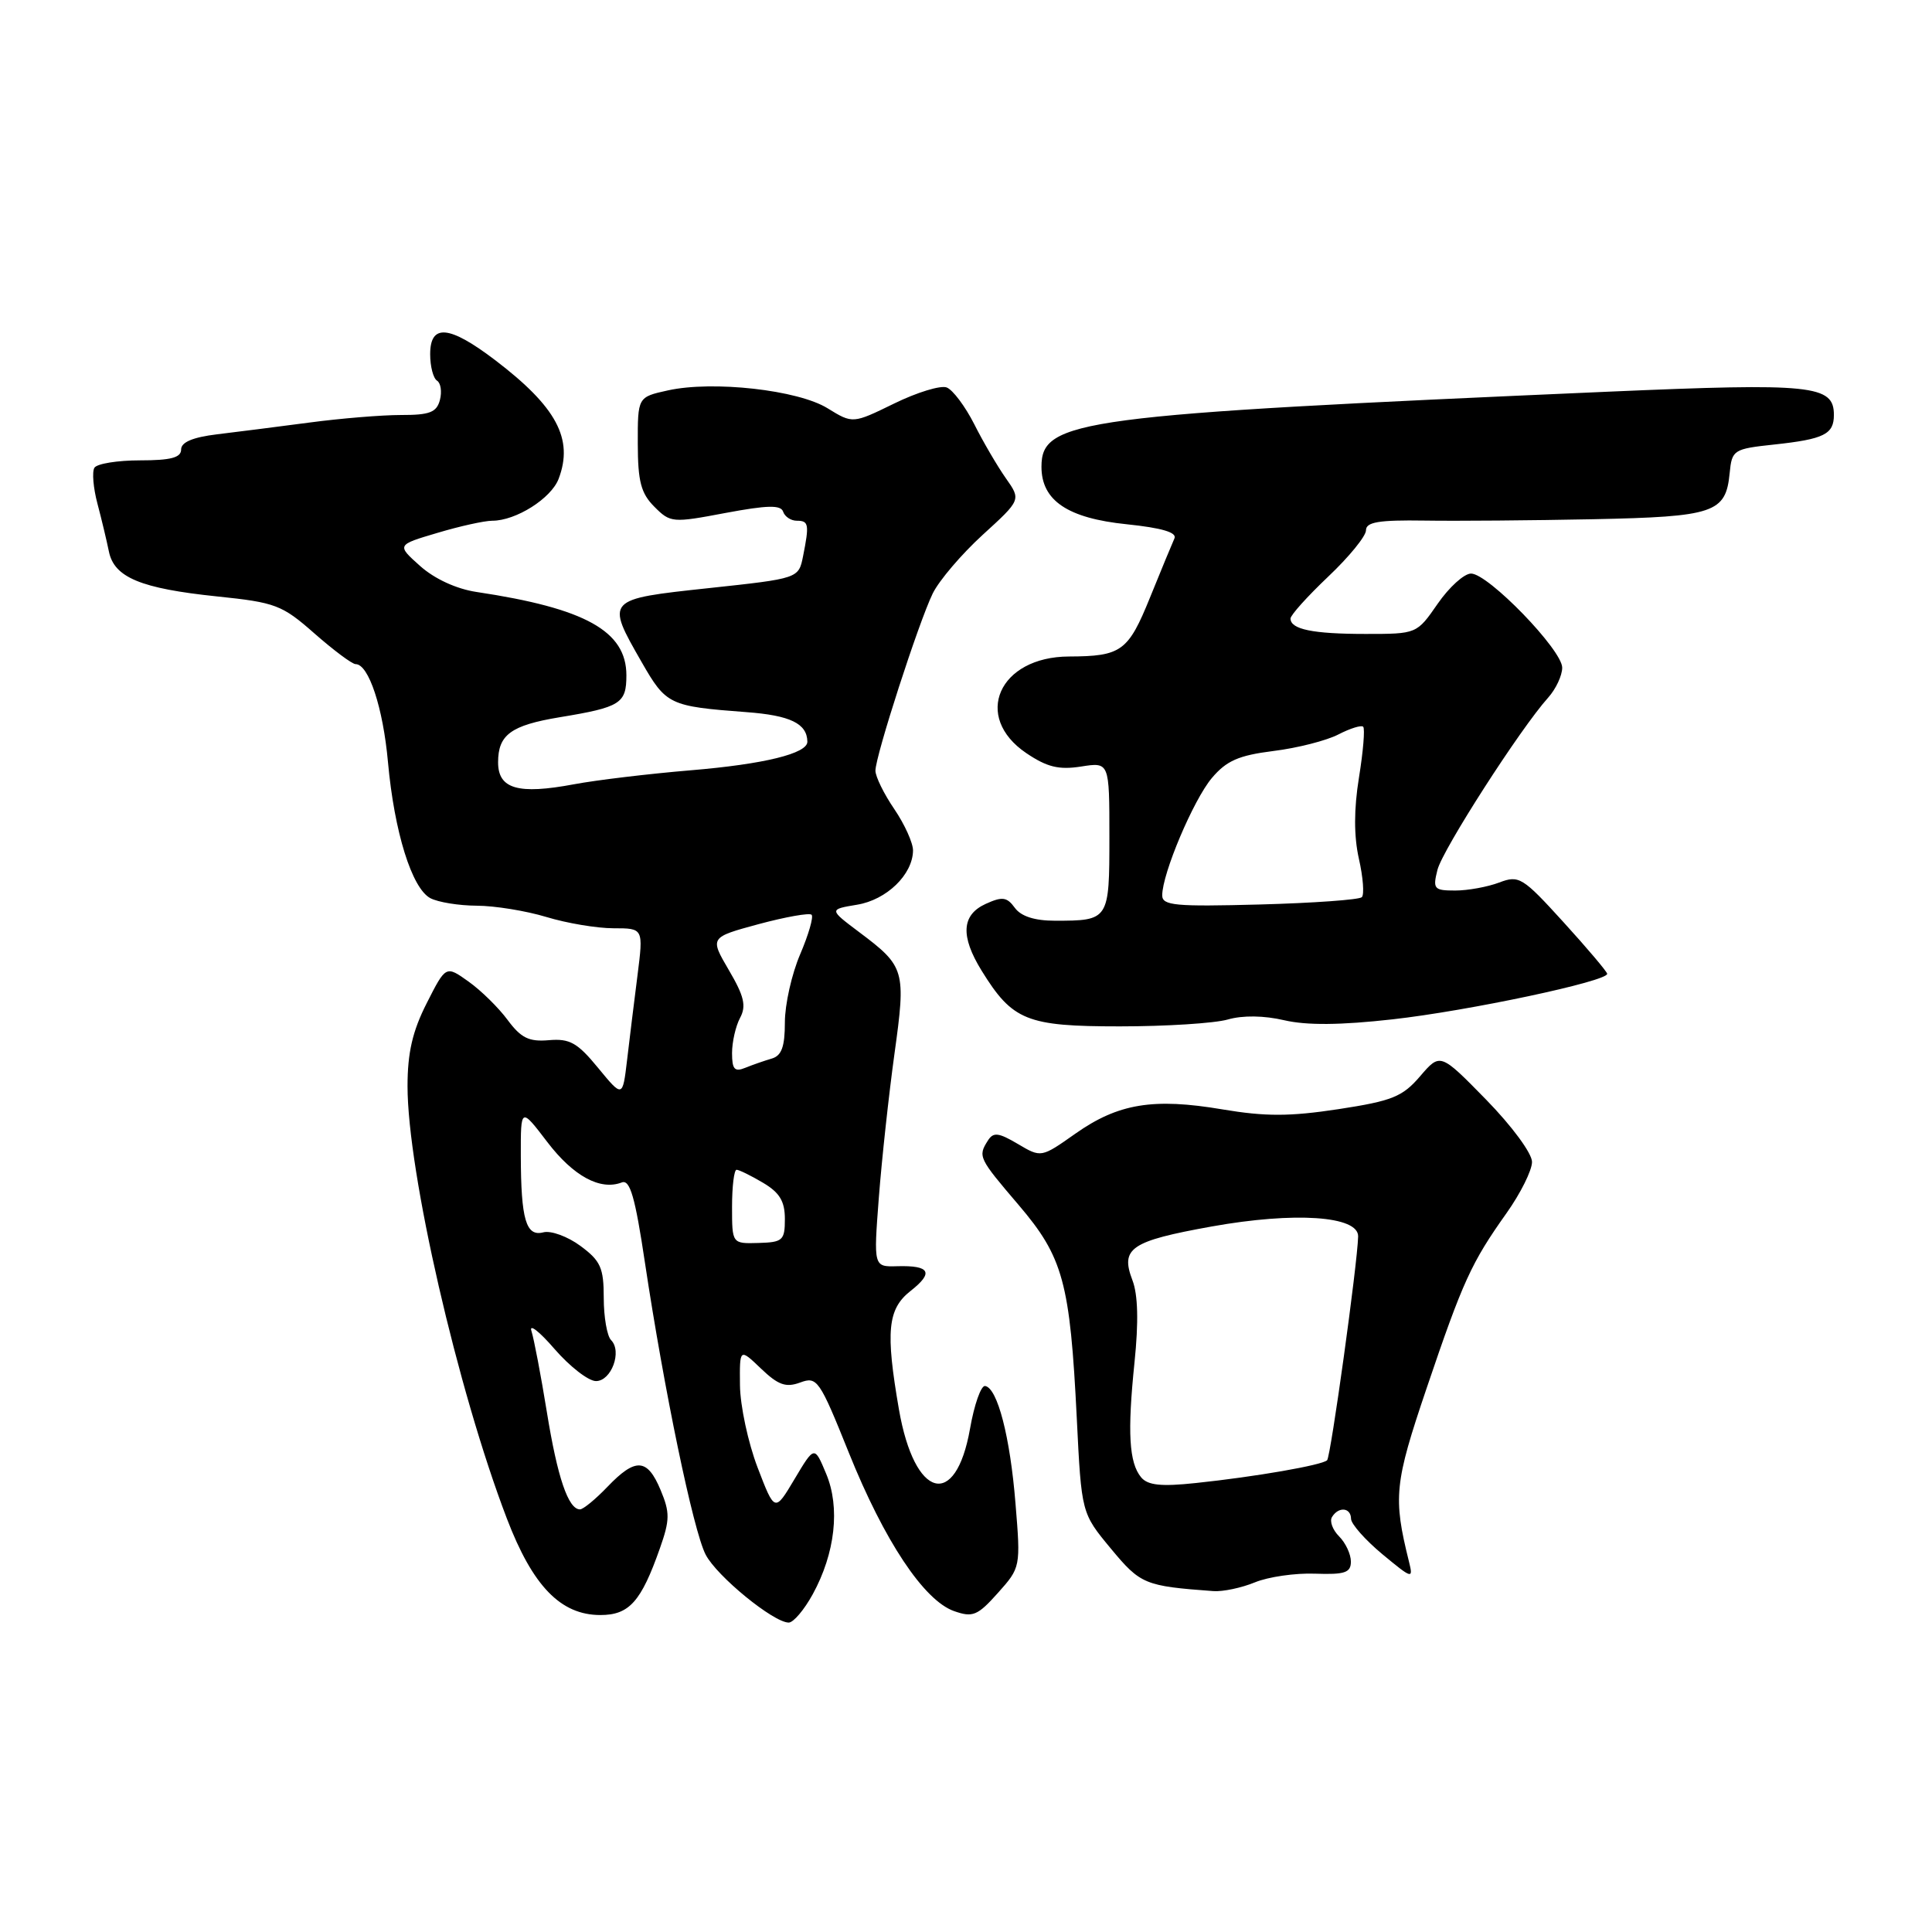 <?xml version="1.0" encoding="UTF-8" standalone="no"?>
<!DOCTYPE svg PUBLIC "-//W3C//DTD SVG 1.1//EN" "http://www.w3.org/Graphics/SVG/1.1/DTD/svg11.dtd" >
<svg xmlns="http://www.w3.org/2000/svg" xmlns:xlink="http://www.w3.org/1999/xlink" version="1.1" viewBox="0 0 256 256">
 <g >
 <path fill="currentColor"
d=" M 107.69 211.25 C 110.67 205.81 111.35 199.76 109.47 195.28 C 107.92 191.56 107.92 191.56 105.29 195.97 C 102.66 200.39 102.66 200.39 100.38 194.44 C 99.13 191.17 98.08 186.28 98.05 183.56 C 98.00 178.63 98.00 178.63 100.83 181.34 C 103.12 183.53 104.13 183.89 106.03 183.19 C 108.27 182.36 108.58 182.80 112.47 192.48 C 117.17 204.17 122.42 212.07 126.42 213.48 C 128.90 214.35 129.53 214.09 132.23 211.07 C 135.23 207.71 135.25 207.64 134.56 199.24 C 133.85 190.38 132.17 183.91 130.53 183.65 C 129.99 183.57 129.09 186.12 128.53 189.33 C 126.63 200.08 121.18 198.61 119.12 186.79 C 117.32 176.42 117.61 173.45 120.65 171.06 C 123.76 168.62 123.24 167.66 118.89 167.78 C 115.75 167.87 115.75 167.87 116.45 158.69 C 116.84 153.63 117.77 145.07 118.52 139.64 C 120.06 128.54 119.92 128.07 113.83 123.50 C 109.84 120.50 109.84 120.50 113.56 119.88 C 117.48 119.24 120.94 115.89 120.98 112.70 C 120.99 111.71 119.88 109.24 118.50 107.21 C 117.12 105.19 116.00 102.90 116.00 102.12 C 116.00 100.17 121.72 82.48 123.59 78.64 C 124.44 76.91 127.42 73.42 130.21 70.87 C 135.30 66.23 135.30 66.23 133.28 63.37 C 132.17 61.79 130.28 58.57 129.09 56.20 C 127.89 53.84 126.25 51.65 125.44 51.34 C 124.64 51.03 121.50 51.99 118.48 53.47 C 112.99 56.15 112.99 56.15 109.66 54.10 C 105.74 51.67 94.46 50.41 88.50 51.73 C 84.50 52.61 84.50 52.61 84.51 58.79 C 84.52 63.80 84.93 65.37 86.71 67.15 C 88.83 69.28 89.11 69.30 96.13 67.97 C 101.69 66.93 103.46 66.89 103.77 67.80 C 103.99 68.46 104.80 69.00 105.58 69.00 C 107.17 69.00 107.25 69.48 106.41 73.70 C 105.82 76.65 105.82 76.65 93.91 77.93 C 80.23 79.40 80.24 79.39 85.02 87.73 C 88.27 93.40 88.68 93.59 98.89 94.36 C 104.71 94.79 106.94 95.87 106.98 98.27 C 107.02 99.84 101.25 101.26 91.50 102.07 C 86.00 102.53 79.05 103.36 76.06 103.92 C 68.65 105.31 66.00 104.54 66.00 101.01 C 66.00 97.36 67.70 96.11 74.15 95.04 C 82.23 93.71 83.00 93.22 83.00 89.48 C 83.00 83.62 77.56 80.60 63.15 78.44 C 60.48 78.04 57.59 76.71 55.67 75.00 C 52.55 72.21 52.55 72.21 57.96 70.61 C 60.93 69.72 64.20 69.00 65.23 69.00 C 68.36 69.00 73.03 66.05 74.02 63.45 C 76.03 58.17 73.75 53.92 65.61 47.72 C 59.52 43.09 57.00 42.86 57.00 46.94 C 57.00 48.56 57.41 50.13 57.91 50.44 C 58.40 50.75 58.58 51.90 58.29 53.00 C 57.86 54.64 56.93 55.00 53.13 54.99 C 50.59 54.99 45.12 55.44 41.00 55.99 C 36.88 56.53 31.36 57.24 28.75 57.55 C 25.55 57.94 24.00 58.59 24.00 59.56 C 24.00 60.64 22.63 61.00 18.56 61.00 C 15.57 61.00 12.85 61.44 12.51 61.98 C 12.18 62.52 12.36 64.66 12.91 66.73 C 13.46 68.80 14.14 71.66 14.43 73.08 C 15.13 76.52 18.66 77.98 28.77 79.03 C 36.51 79.83 37.37 80.15 41.67 83.94 C 44.21 86.17 46.66 88.00 47.12 88.00 C 48.85 88.00 50.76 93.77 51.41 101.00 C 52.25 110.25 54.57 117.70 57.02 119.01 C 58.04 119.55 60.81 120.00 63.18 120.01 C 65.56 120.02 69.71 120.69 72.41 121.51 C 75.11 122.33 79.10 123.00 81.29 123.00 C 85.26 123.00 85.26 123.00 84.47 129.25 C 84.03 132.69 83.41 137.74 83.09 140.47 C 82.50 145.45 82.50 145.45 79.25 141.50 C 76.52 138.17 75.49 137.59 72.73 137.83 C 70.09 138.06 69.04 137.54 67.27 135.16 C 66.07 133.53 63.73 131.23 62.08 130.06 C 59.08 127.92 59.08 127.92 56.54 132.93 C 54.66 136.63 54.00 139.49 54.00 143.92 C 54.00 155.26 60.64 184.17 67.16 201.21 C 70.59 210.18 74.30 214.00 79.55 214.00 C 83.37 214.00 84.95 212.24 87.44 205.16 C 88.77 201.39 88.78 200.42 87.53 197.43 C 85.77 193.22 84.22 193.12 80.50 197.00 C 78.92 198.65 77.28 200.00 76.85 200.00 C 75.30 200.00 73.86 195.76 72.46 187.09 C 71.67 182.22 70.75 177.40 70.42 176.37 C 70.08 175.34 71.46 176.41 73.48 178.75 C 75.51 181.09 77.98 183.00 78.97 183.00 C 81.01 183.00 82.46 179.06 80.97 177.57 C 80.44 177.04 80.00 174.52 80.00 171.99 C 80.00 167.99 79.59 167.07 76.91 165.09 C 75.22 163.84 73.00 163.03 72.00 163.29 C 69.70 163.89 69.03 161.62 69.01 153.11 C 69.00 146.71 69.00 146.71 72.54 151.35 C 75.98 155.85 79.54 157.78 82.39 156.68 C 83.48 156.26 84.16 158.62 85.46 167.32 C 87.99 184.16 91.87 202.85 93.50 205.99 C 94.97 208.85 102.50 215.00 104.51 215.00 C 105.13 215.00 106.56 213.31 107.69 211.25 Z  M 166.28 209.67 C 168.05 208.94 171.64 208.42 174.25 208.52 C 178.20 208.66 179.00 208.39 179.00 206.92 C 179.00 205.94 178.30 204.44 177.44 203.58 C 176.58 202.72 176.15 201.56 176.50 201.01 C 177.37 199.59 179.00 199.75 179.02 201.25 C 179.03 201.94 180.90 204.05 183.17 205.94 C 187.13 209.22 187.28 209.27 186.70 206.94 C 184.58 198.41 184.76 196.57 189.03 183.96 C 193.85 169.73 194.95 167.33 199.62 160.75 C 201.48 158.13 203.00 155.08 203.00 153.96 C 203.00 152.82 200.33 149.20 196.92 145.71 C 190.84 139.50 190.84 139.50 188.17 142.61 C 185.84 145.33 184.47 145.88 177.35 146.97 C 170.90 147.95 167.69 147.96 161.98 147.00 C 152.81 145.45 148.17 146.22 142.50 150.21 C 137.96 153.41 137.96 153.41 134.87 151.58 C 132.30 150.06 131.62 149.99 130.90 151.13 C 129.56 153.24 129.67 153.45 134.97 159.66 C 140.88 166.59 141.79 169.93 142.68 187.94 C 143.30 200.50 143.30 200.50 147.19 205.19 C 151.13 209.94 151.67 210.16 160.78 210.83 C 162.04 210.92 164.51 210.40 166.28 209.67 Z  M 162.69 135.09 C 164.66 134.52 167.49 134.56 170.18 135.19 C 173.15 135.88 177.63 135.84 184.50 135.07 C 194.55 133.95 213.04 130.02 212.96 129.03 C 212.93 128.74 210.33 125.66 207.17 122.19 C 201.75 116.23 201.28 115.94 198.65 116.94 C 197.12 117.52 194.50 118.00 192.83 118.00 C 190.01 118.00 189.83 117.80 190.47 115.26 C 191.15 112.57 201.48 96.50 205.14 92.44 C 206.16 91.30 207.00 89.51 207.00 88.47 C 207.00 86.12 197.19 76.00 194.92 76.00 C 194.01 76.00 192.02 77.80 190.50 80.00 C 187.73 84.00 187.73 84.00 180.95 84.00 C 173.95 84.00 171.00 83.39 171.00 81.96 C 171.00 81.51 173.25 79.01 176.00 76.40 C 178.75 73.80 181.00 71.04 181.00 70.27 C 181.00 69.17 182.71 68.89 188.75 68.98 C 193.01 69.05 203.07 68.96 211.10 68.80 C 227.17 68.47 228.68 67.96 229.19 62.68 C 229.49 59.61 229.69 59.48 235.11 58.90 C 241.70 58.19 243.00 57.54 243.00 54.98 C 243.00 51.02 240.18 50.73 213.12 51.90 C 142.95 54.96 138.00 55.61 138.00 61.85 C 138.00 66.33 141.47 68.67 149.32 69.47 C 153.95 69.95 155.98 70.55 155.62 71.34 C 155.33 71.98 153.87 75.50 152.38 79.18 C 149.49 86.31 148.59 86.96 141.65 86.99 C 132.35 87.02 128.84 94.97 136.00 99.80 C 138.74 101.65 140.31 102.03 143.25 101.57 C 147.00 100.98 147.00 100.98 147.00 110.88 C 147.00 121.93 146.96 122.00 139.78 122.00 C 137.10 122.00 135.29 121.42 134.47 120.29 C 133.42 118.85 132.81 118.77 130.61 119.77 C 127.41 121.23 127.24 124.03 130.07 128.62 C 134.17 135.25 136.04 136.00 148.39 136.00 C 154.51 136.00 160.94 135.59 162.69 135.09 Z  M 97.00 159.90 C 97.00 157.21 97.27 155.00 97.60 155.00 C 97.92 155.00 99.50 155.77 101.10 156.72 C 103.30 158.02 104.00 159.17 104.00 161.52 C 104.00 164.36 103.72 164.61 100.50 164.70 C 97.00 164.80 97.00 164.80 97.00 159.90 Z  M 97.00 139.54 C 97.00 138.07 97.48 135.97 98.06 134.88 C 98.91 133.30 98.61 132.00 96.58 128.55 C 94.04 124.21 94.04 124.21 100.53 122.45 C 104.11 121.49 107.26 120.93 107.54 121.21 C 107.82 121.49 107.14 123.84 106.03 126.44 C 104.91 129.04 104.00 133.10 104.00 135.47 C 104.00 138.70 103.57 139.89 102.25 140.27 C 101.29 140.55 99.71 141.10 98.75 141.49 C 97.34 142.07 97.00 141.69 97.00 139.54 Z  M 151.21 195.76 C 149.60 193.82 149.37 189.81 150.33 180.50 C 150.88 175.17 150.79 171.54 150.05 169.63 C 148.43 165.39 149.83 164.45 160.53 162.52 C 171.56 160.54 180.03 161.11 179.96 163.84 C 179.87 167.49 176.33 193.00 175.85 193.49 C 175.19 194.14 166.36 195.68 158.44 196.51 C 153.86 197.00 152.09 196.81 151.21 195.76 Z  M 154.00 118.64 C 154.00 115.76 158.13 106.00 160.57 103.10 C 162.51 100.80 164.12 100.09 168.74 99.51 C 171.91 99.12 175.78 98.13 177.34 97.32 C 178.91 96.51 180.39 96.05 180.63 96.30 C 180.88 96.55 180.63 99.58 180.07 103.03 C 179.39 107.24 179.39 110.79 180.06 113.79 C 180.62 116.25 180.79 118.54 180.45 118.88 C 180.11 119.22 174.02 119.66 166.92 119.85 C 155.72 120.15 154.00 119.99 154.00 118.64 Z "/>
</g>
</svg>